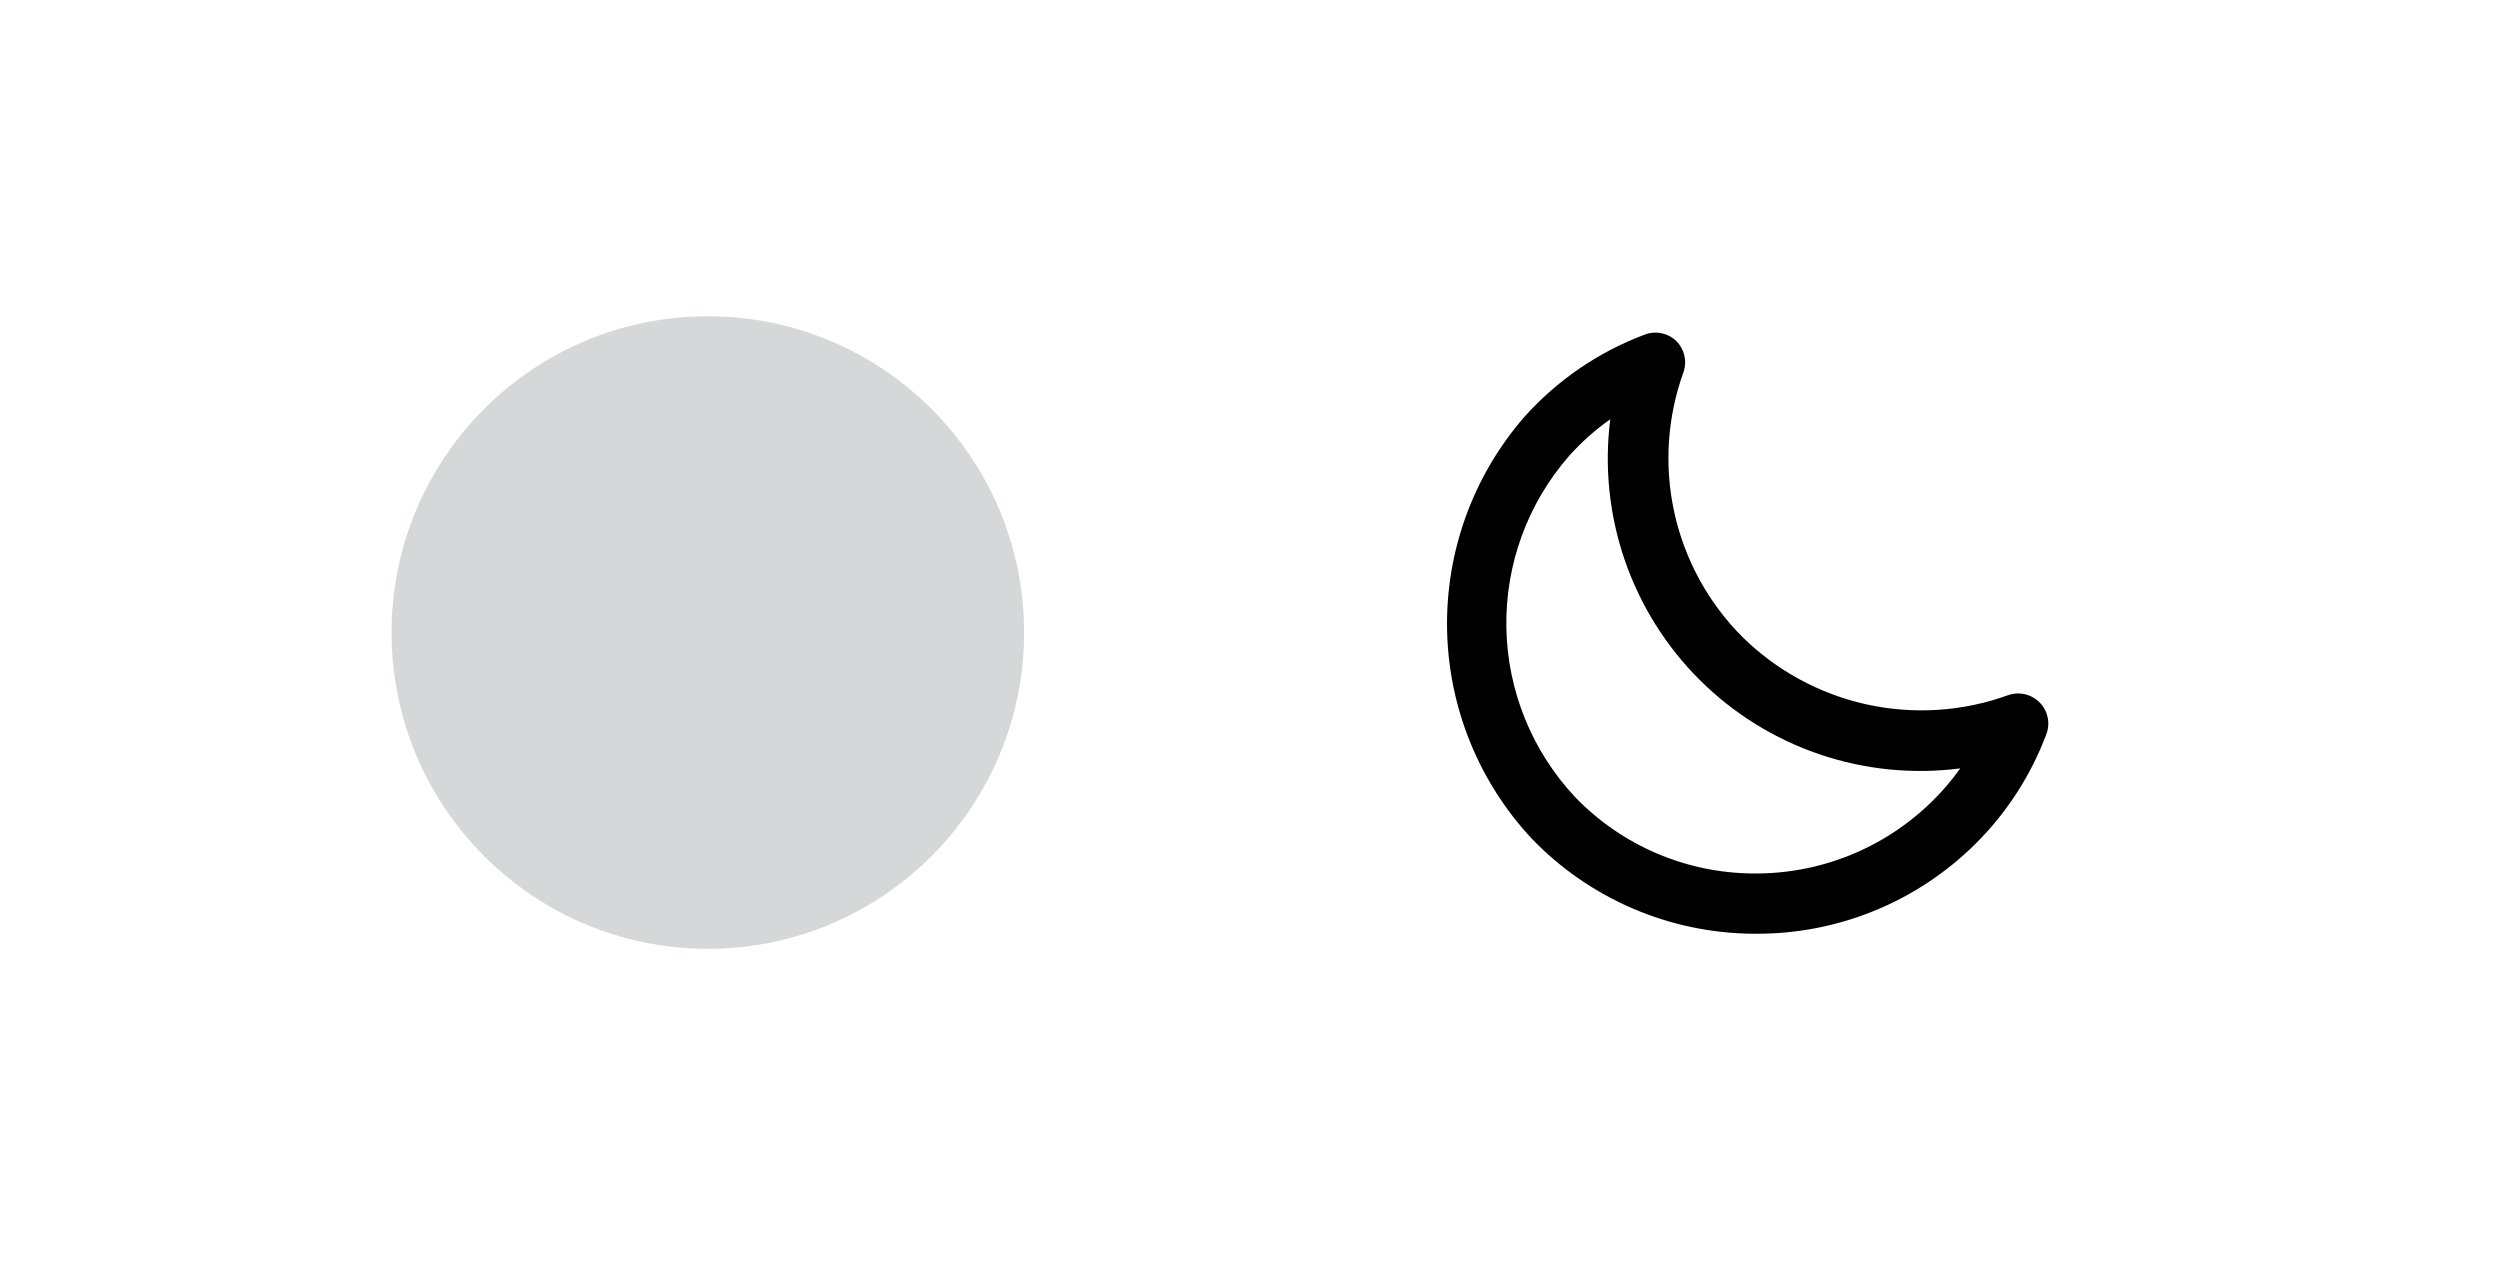 <svg width="83" height="42" viewBox="0 0 83 42" fill="none" xmlns="http://www.w3.org/2000/svg">
<g filter="url(#filter0_d)">
<g clip-path="url(#clip0)">
<rect x="1" y="1" width="81" height="40" rx="20" fill="white"/>
<circle cx="23.5" cy="21" r="10.5" fill="#D5D7D9"/>
<path d="M58.301 31H58.201C56.83 30.989 55.474 30.706 54.214 30.165C52.953 29.624 51.813 28.837 50.861 27.85C49.095 25.961 48.091 23.485 48.043 20.9C47.995 18.314 48.906 15.803 50.601 13.85C51.693 12.626 53.066 11.686 54.601 11.11C54.78 11.041 54.975 11.025 55.163 11.064C55.351 11.103 55.524 11.195 55.661 11.33C55.788 11.459 55.877 11.621 55.919 11.797C55.962 11.973 55.955 12.157 55.901 12.33C55.353 13.831 55.244 15.457 55.588 17.017C55.932 18.578 56.713 20.008 57.841 21.14C58.979 22.264 60.413 23.043 61.975 23.387C63.538 23.73 65.166 23.624 66.671 23.08C66.85 23.017 67.043 23.006 67.228 23.049C67.413 23.092 67.582 23.186 67.716 23.322C67.849 23.457 67.941 23.627 67.981 23.813C68.021 23.999 68.007 24.192 67.941 24.37C67.43 25.734 66.632 26.972 65.601 28C64.642 28.956 63.503 29.714 62.25 30.229C60.998 30.743 59.655 31.006 58.301 31ZM53.461 13.92C52.959 14.272 52.499 14.682 52.091 15.14C50.715 16.716 49.974 18.747 50.011 20.838C50.048 22.93 50.861 24.933 52.291 26.46C53.059 27.258 53.98 27.894 54.999 28.331C56.017 28.767 57.113 28.994 58.221 29H58.301C59.627 28.999 60.934 28.682 62.113 28.075C63.292 27.468 64.31 26.589 65.081 25.51C63.509 25.714 61.912 25.554 60.411 25.044C58.911 24.534 57.547 23.687 56.425 22.568C55.303 21.449 54.453 20.087 53.939 18.588C53.425 17.089 53.261 15.492 53.461 13.92Z" fill="black"/>
</g>
</g>
<defs>
<filter id="filter0_d" x="0" y="0" width="83" height="42" filterUnits="userSpaceOnUse" color-interpolation-filters="sRGB">
<feFlood flood-opacity="0" result="BackgroundImageFix"/>
<feColorMatrix in="SourceAlpha" type="matrix" values="0 0 0 0 0 0 0 0 0 0 0 0 0 0 0 0 0 0 127 0"/>
<feOffset/>
<feGaussianBlur stdDeviation="0.5"/>
<feColorMatrix type="matrix" values="0 0 0 0 0 0 0 0 0 0 0 0 0 0 0 0 0 0 0.25 0"/>
<feBlend mode="normal" in2="BackgroundImageFix" result="effect1_dropShadow"/>
<feBlend mode="normal" in="SourceGraphic" in2="effect1_dropShadow" result="shape"/>
</filter>
<clipPath id="clip0">
<rect x="1" y="1" width="81" height="40" rx="20" fill="white"/>
</clipPath>
</defs>
</svg>
